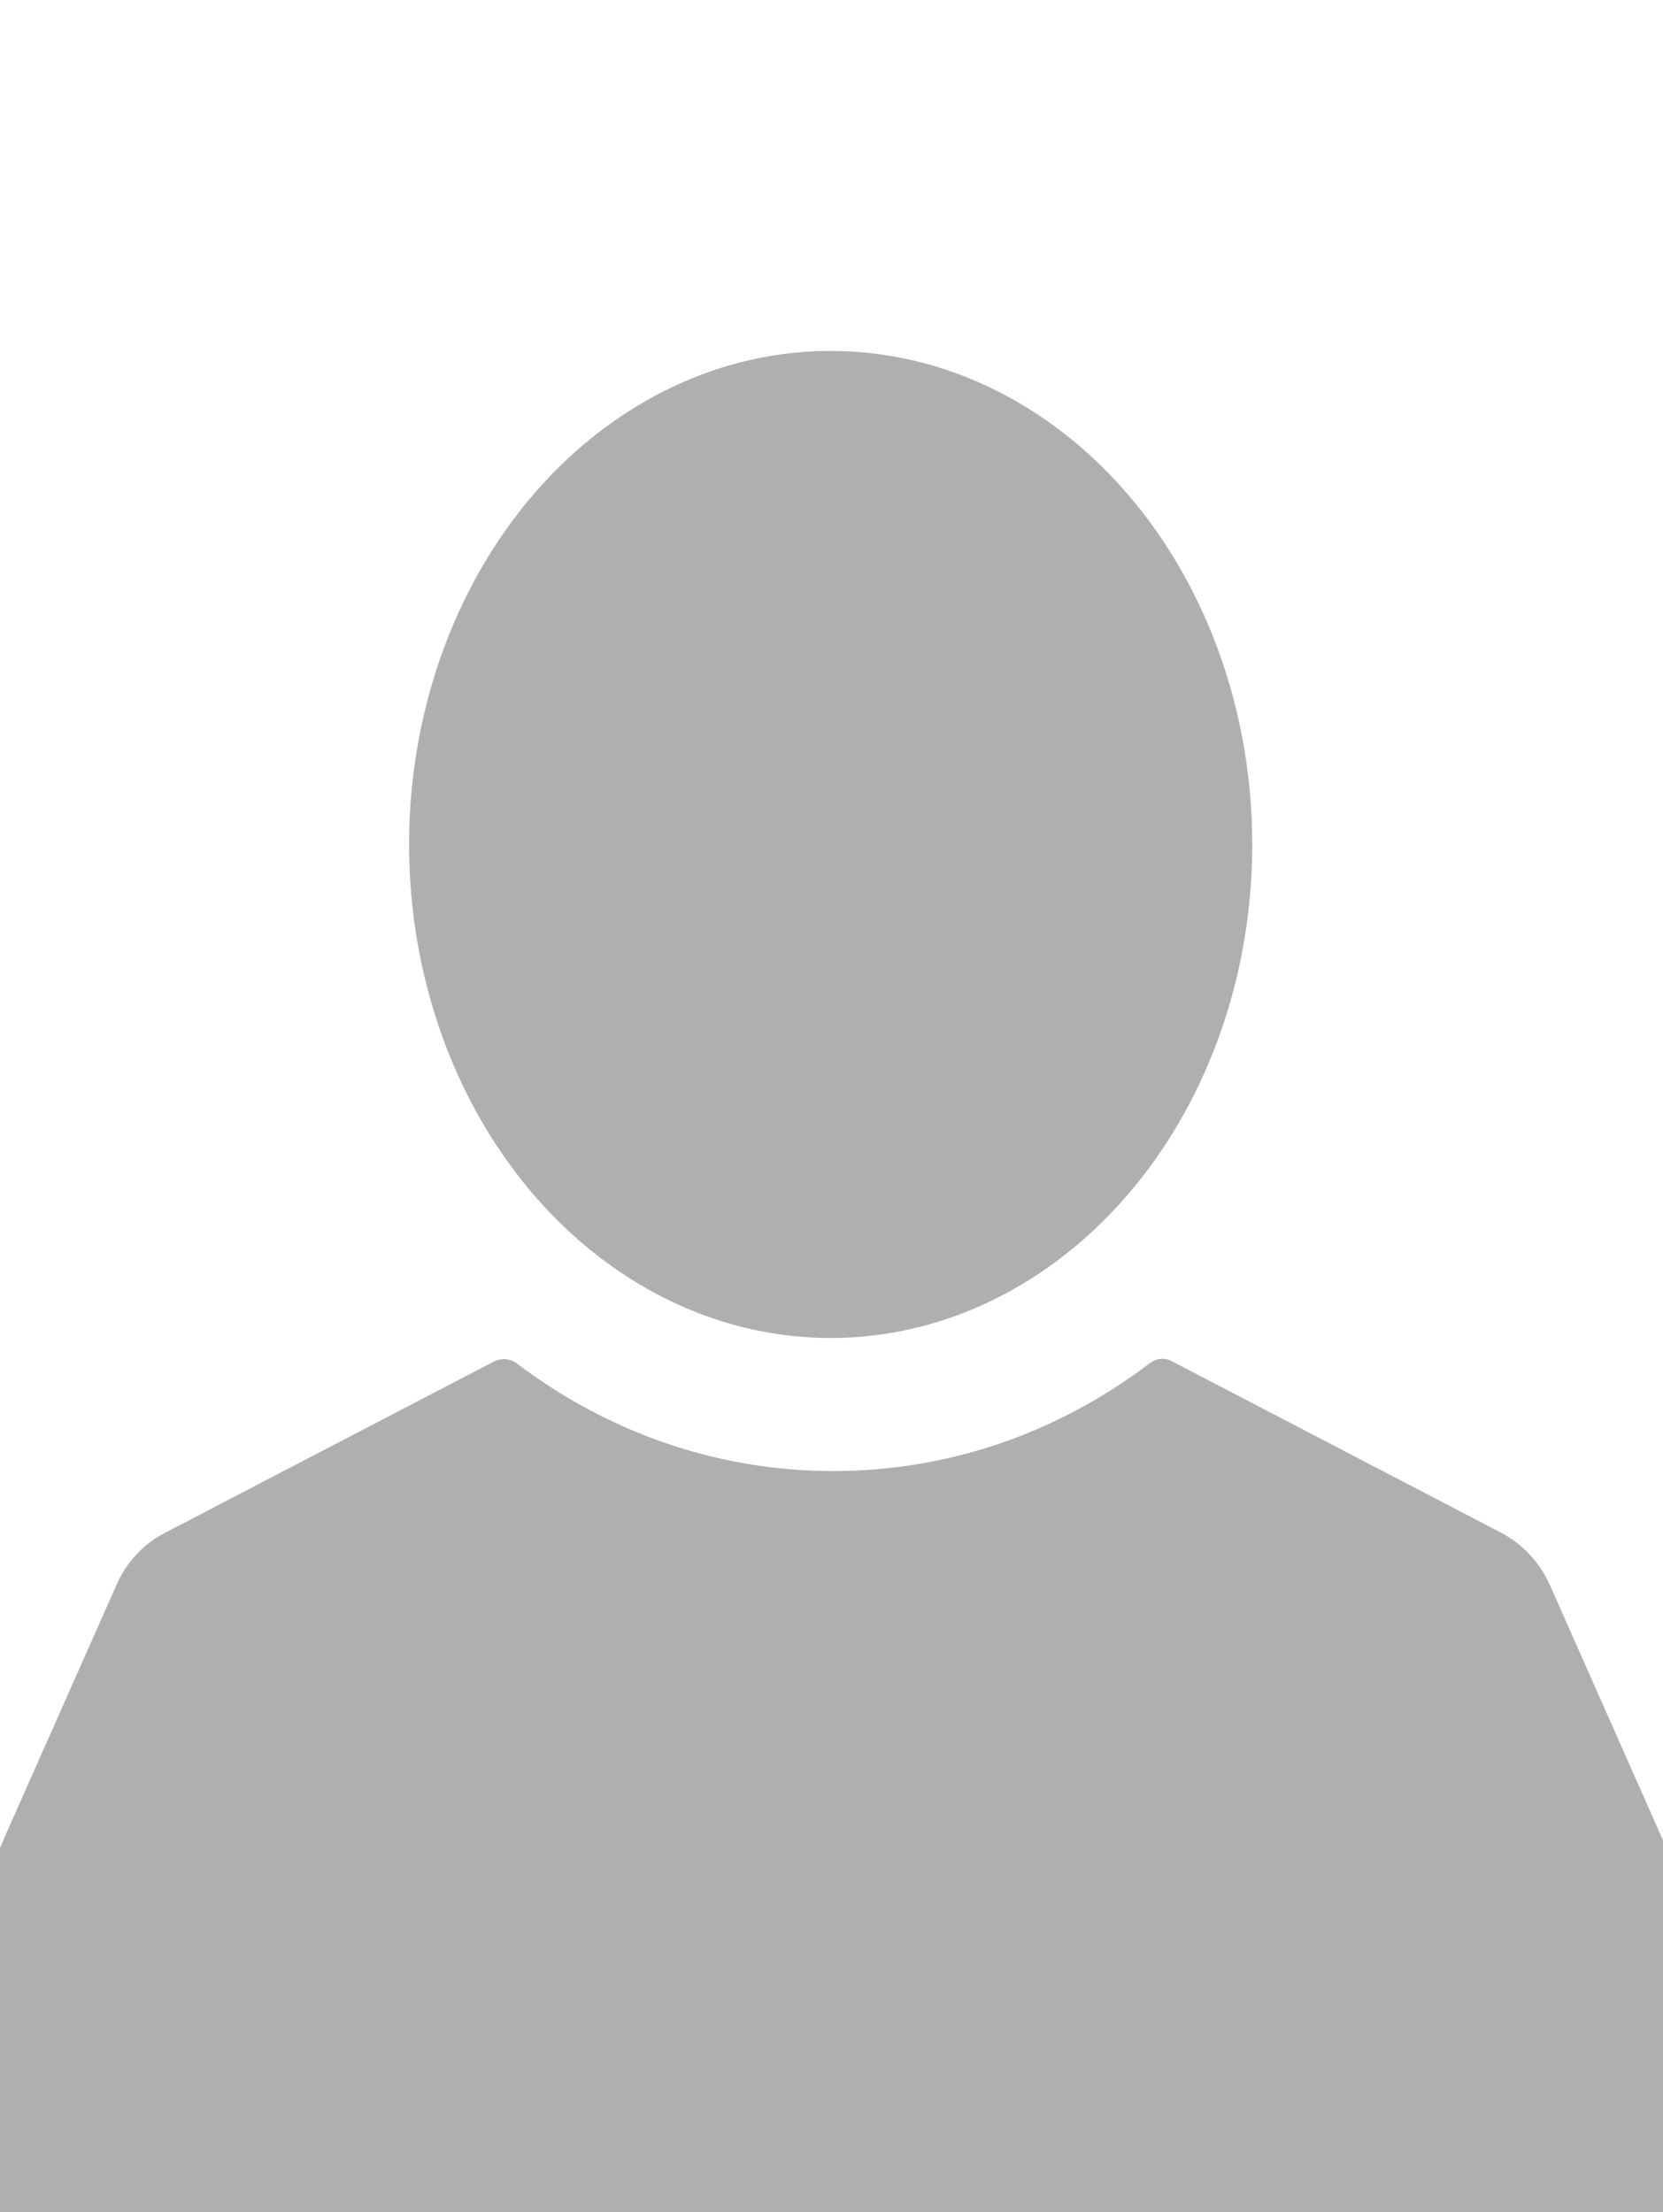 <?xml version="1.0" encoding="utf-8"?>
<!-- Generator: Adobe Illustrator 23.0.0, SVG Export Plug-In . SVG Version: 6.00 Build 0)  -->
<svg version="1.1" id="Capa_1" xmlns="http://www.w3.org/2000/svg" xmlns:xlink="http://www.w3.org/1999/xlink" x="0px" y="0px"
	 viewBox="0 0 400 532" style="enable-background:new 0 0 400 532;" xml:space="preserve">
<style type="text/css">
	.st0{fill:#AFAFAF;}
</style>
<g>
	<ellipse class="st0" cx="199.8" cy="203.1" rx="101.4" ry="118.7"/>
	<path class="st0" d="M372.7,381c-2.4-5.3-6.5-9.6-11.5-12.3l-79.3-41.3c-1.8-1-3.8-0.7-5.4,0.5c-22.4,17-48.7,25.9-76.1,25.9
		c-27.4,0-53.8-9-76.1-25.9c-1.6-1.2-3.7-1.3-5.4-0.5l-79.3,41.3c-5.1,2.6-9.2,7.1-11.5,12.3L1.4,441.2L0,444.4V532
		c0.2,0,0.3,0,0.5,0H400v-89.4L372.7,381z"/>
	<path class="st0" d="M400,442.6"/>
</g>
</svg>
